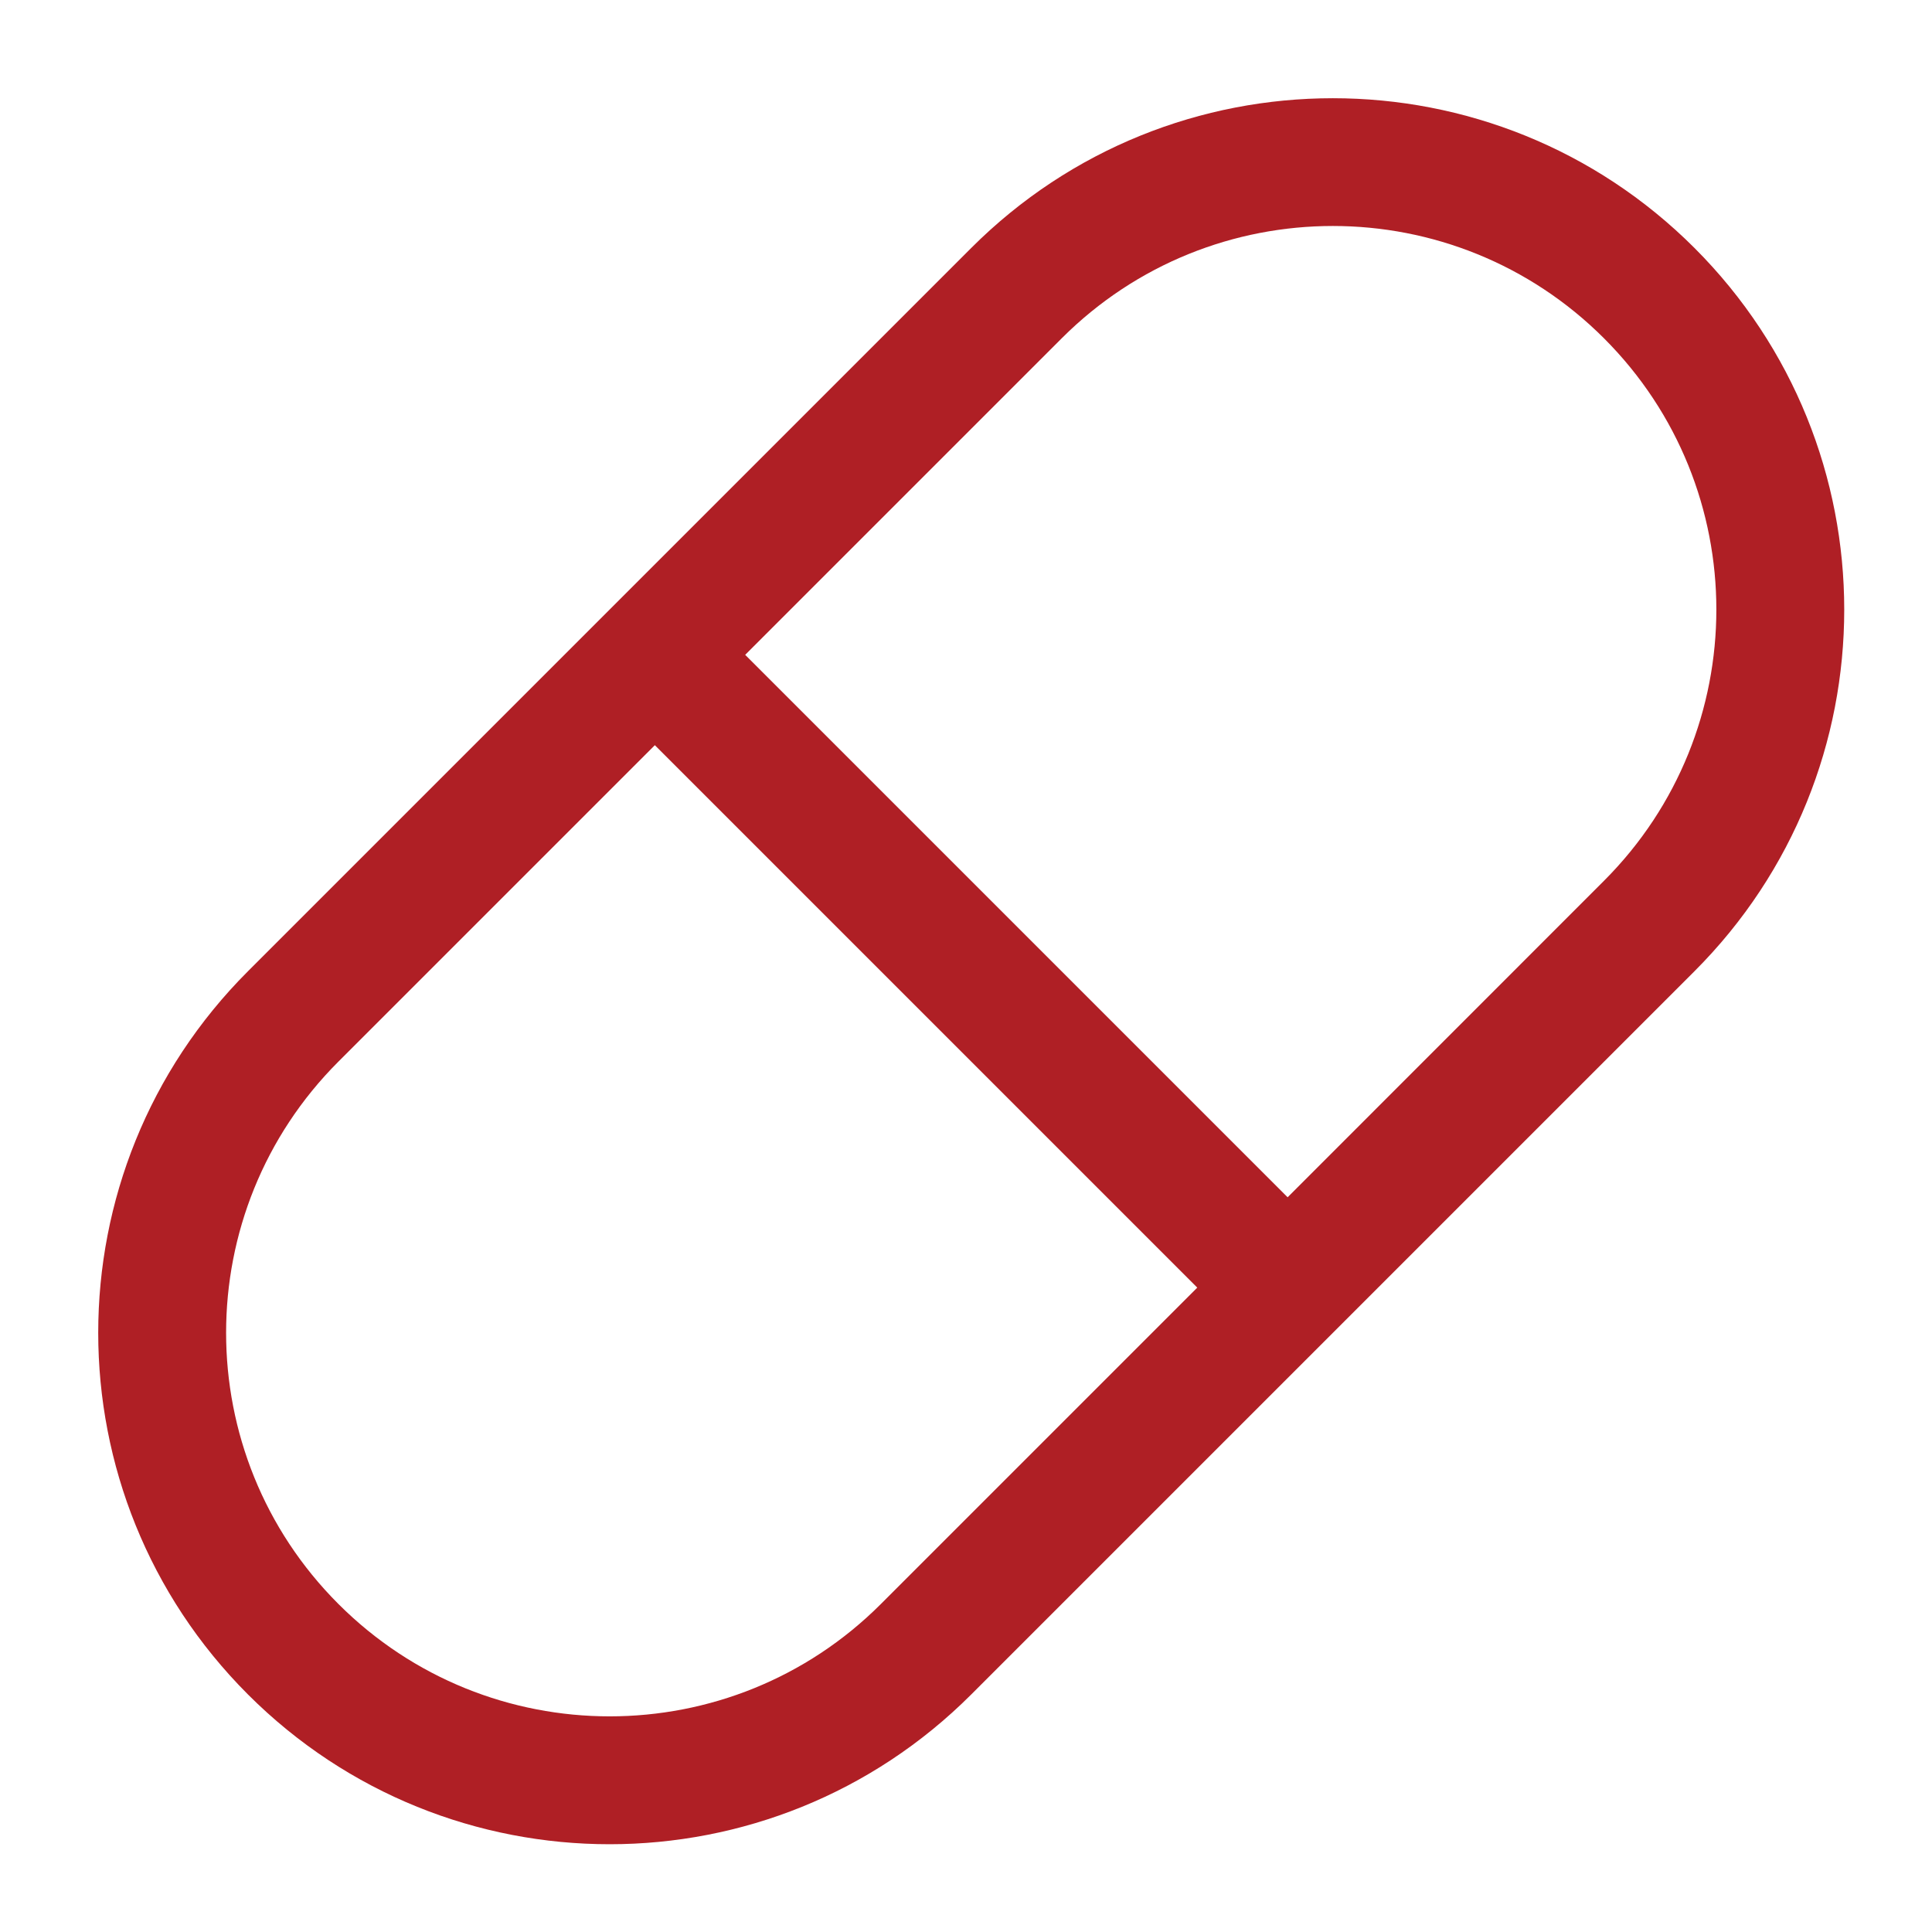 <svg width="17" height="17" viewBox="0 0 17 17" fill="none" xmlns="http://www.w3.org/2000/svg">
<path fill-rule="evenodd" clip-rule="evenodd" d="M8.546 2.182C10.303 0.425 13.153 0.425 14.91 2.182C16.667 3.939 16.667 6.789 14.91 8.546L8.546 14.91C6.789 16.667 3.939 16.667 2.182 14.91C0.425 13.152 0.425 10.303 2.182 8.546L8.546 2.182ZM10.535 11.33L7.751 14.114C6.433 15.432 4.296 15.432 2.978 14.114C1.66 12.796 1.66 10.659 2.978 9.341L5.762 6.557L10.535 11.33ZM11.33 10.535L14.114 7.75C15.432 6.432 15.432 4.295 14.114 2.977C12.796 1.659 10.66 1.659 9.342 2.977L6.557 5.762L11.33 10.535Z" fill="#AF1F25"/>
</svg>
